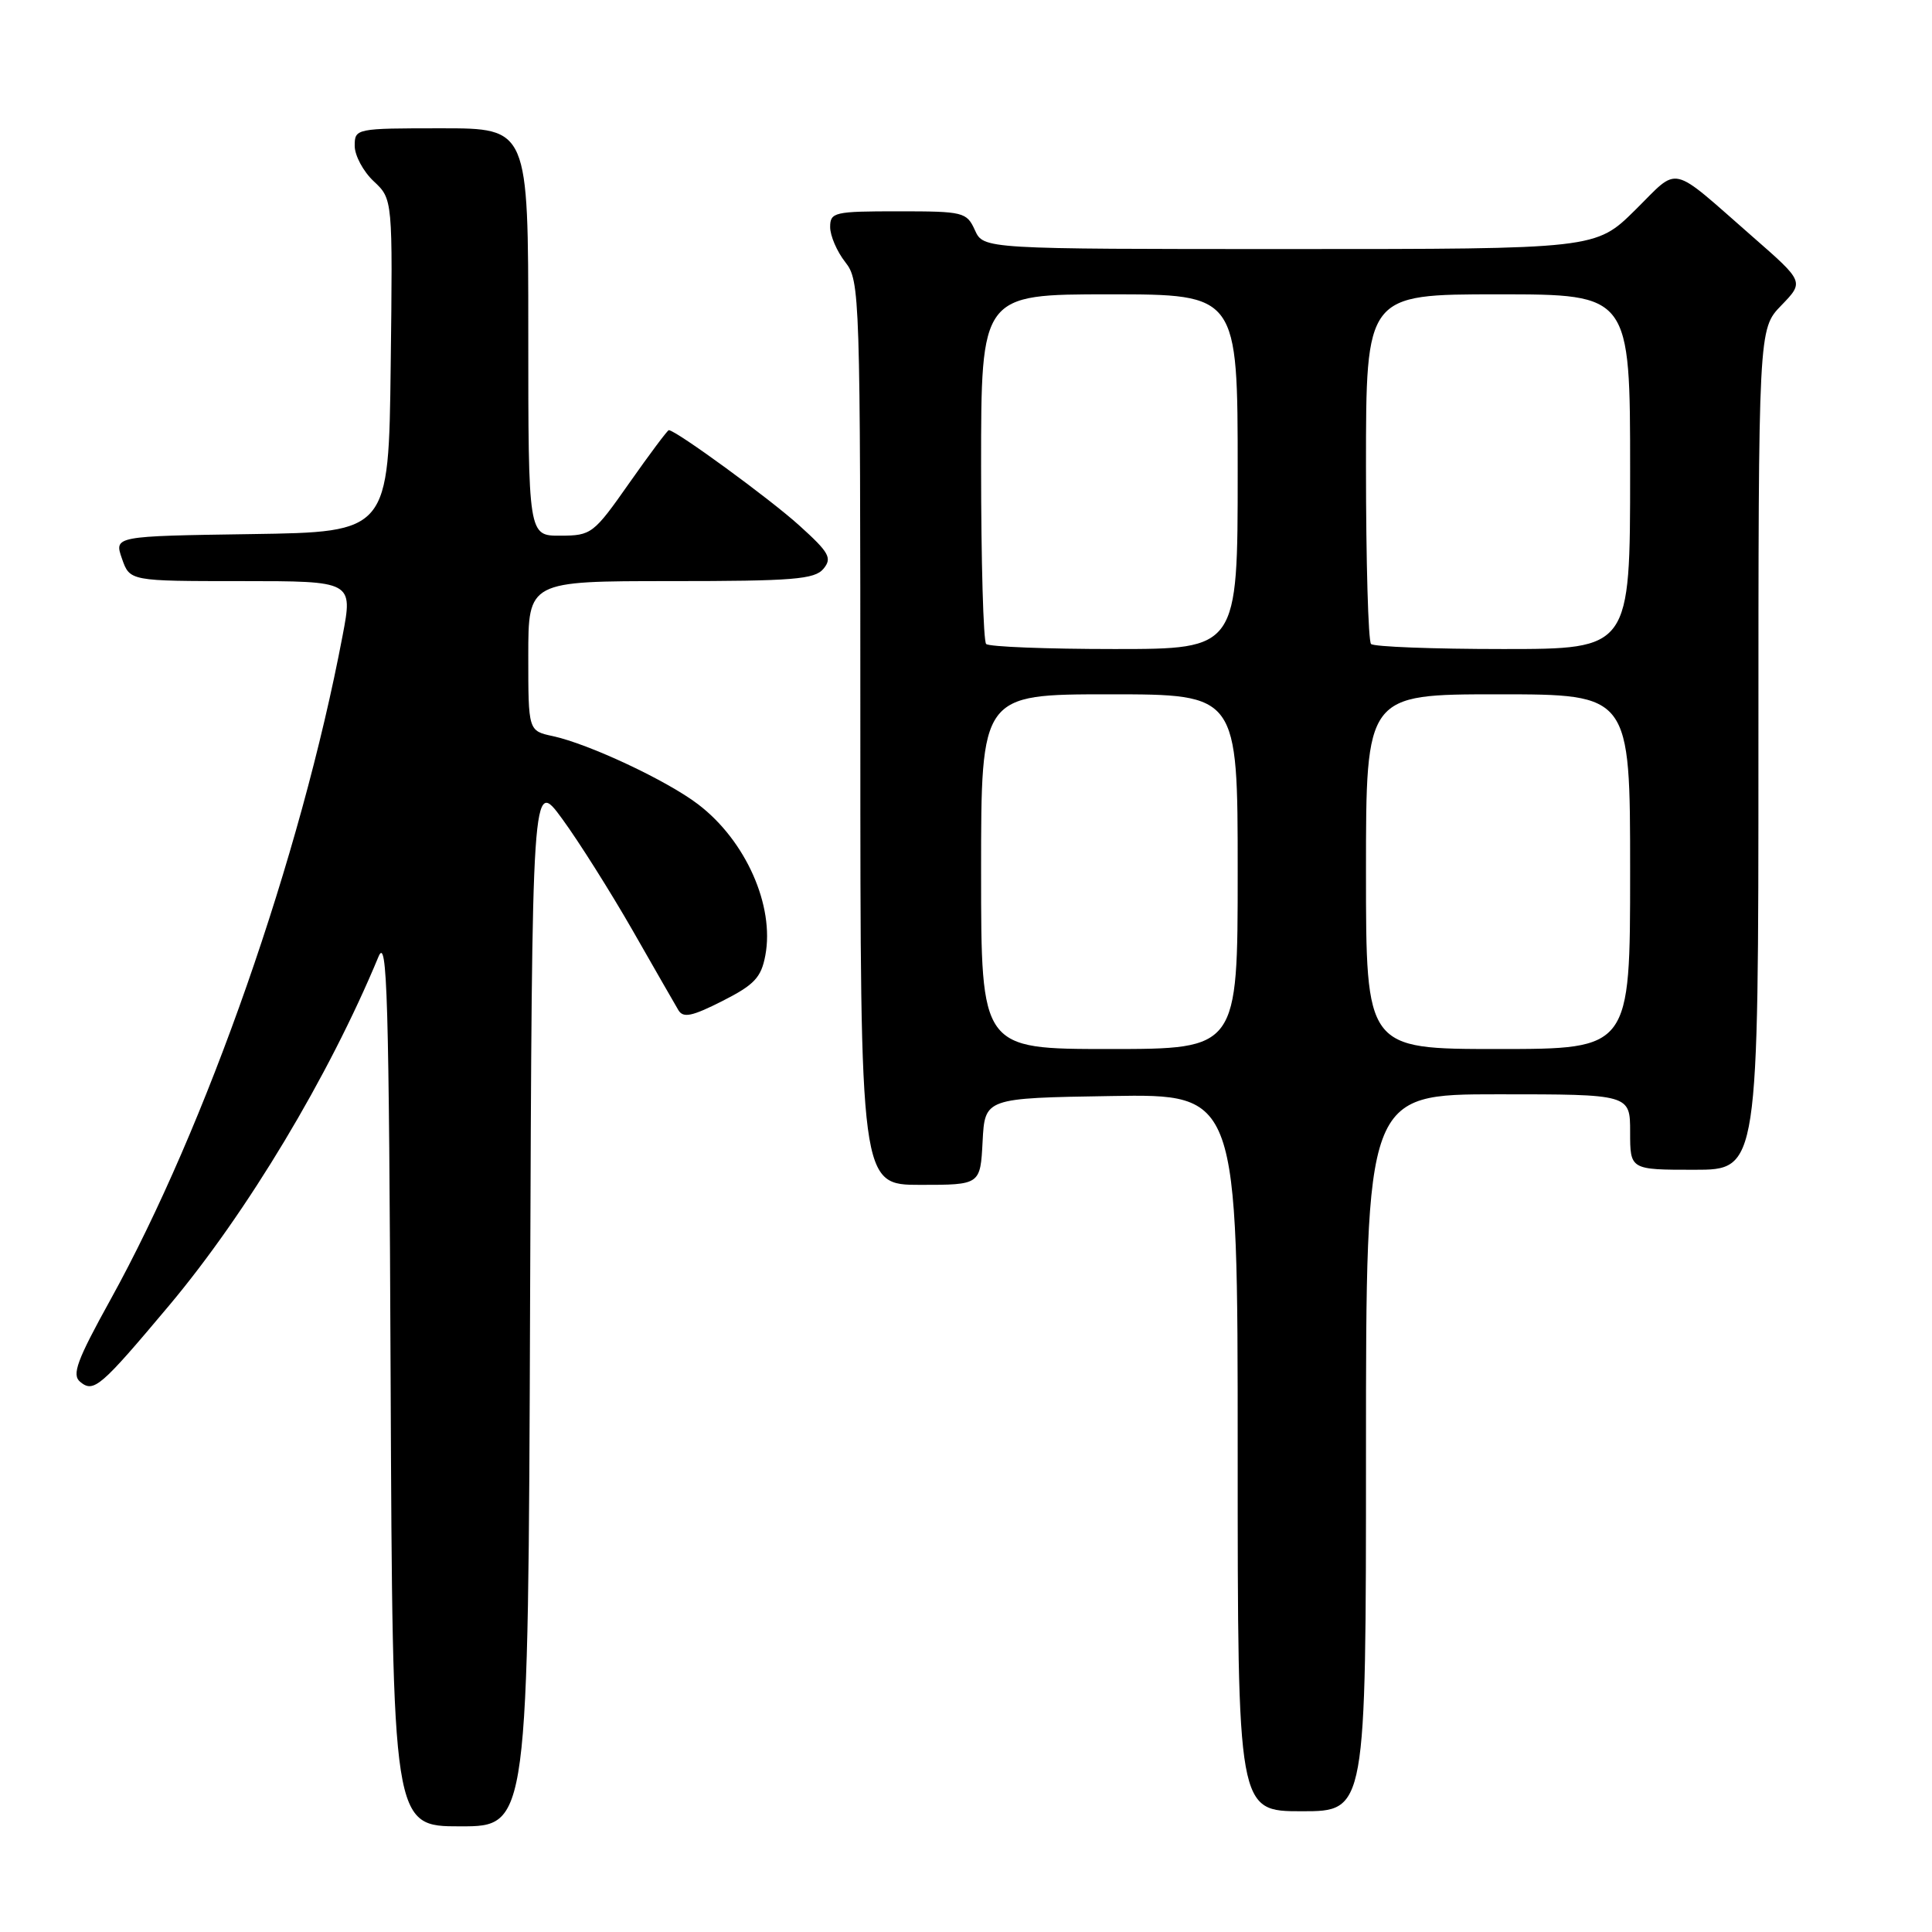 <?xml version="1.0" encoding="UTF-8" standalone="no"?>
<!DOCTYPE svg PUBLIC "-//W3C//DTD SVG 1.1//EN" "http://www.w3.org/Graphics/SVG/1.1/DTD/svg11.dtd" >
<svg xmlns="http://www.w3.org/2000/svg" xmlns:xlink="http://www.w3.org/1999/xlink" version="1.1" viewBox="0 0 256 256">
 <g >
 <path fill="currentColor"
d=" M 70.24 172.52 C 70.50 103.04 70.50 103.04 74.50 108.51 C 76.70 111.52 80.88 118.15 83.80 123.24 C 86.71 128.33 89.45 133.11 89.89 133.85 C 90.53 134.92 91.69 134.68 95.72 132.64 C 99.96 130.49 100.86 129.53 101.41 126.60 C 102.65 120.02 98.81 111.38 92.51 106.58 C 88.39 103.43 78.02 98.57 73.25 97.54 C 70.00 96.84 70.00 96.84 70.00 86.92 C 70.00 77.00 70.00 77.00 88.88 77.00 C 105.11 77.00 107.94 76.77 109.11 75.37 C 110.29 73.95 109.89 73.22 105.90 69.62 C 101.99 66.08 89.55 57.00 88.62 57.00 C 88.45 57.00 86.10 60.14 83.40 63.98 C 78.65 70.75 78.37 70.97 74.25 70.98 C 70.00 71.00 70.00 71.00 70.00 44.00 C 70.00 17.00 70.00 17.00 58.50 17.00 C 47.13 17.00 47.00 17.03 47.00 19.33 C 47.00 20.60 48.13 22.72 49.52 24.02 C 52.04 26.38 52.04 26.38 51.77 48.44 C 51.50 70.50 51.50 70.50 33.31 70.77 C 15.12 71.04 15.12 71.04 16.16 74.02 C 17.20 77.00 17.20 77.00 31.98 77.00 C 46.77 77.00 46.77 77.00 45.39 84.25 C 39.84 113.52 27.35 149.23 14.63 172.23 C 10.19 180.26 9.49 182.16 10.62 183.10 C 12.42 184.59 13.31 183.82 22.43 172.96 C 32.76 160.64 43.58 142.61 50.15 126.77 C 51.31 123.96 51.54 131.81 51.76 182.75 C 52.02 242.00 52.02 242.00 61.00 242.00 C 69.99 242.00 69.99 242.00 70.24 172.52 Z  M 181.00 192.50 C 181.00 145.00 181.00 145.00 198.50 145.00 C 216.00 145.00 216.00 145.00 216.00 150.00 C 216.00 155.00 216.00 155.00 224.50 155.00 C 233.00 155.00 233.00 155.00 233.00 99.30 C 233.00 43.60 233.00 43.60 236.03 40.47 C 239.06 37.34 239.06 37.34 232.28 31.41 C 221.05 21.59 222.63 21.95 216.67 27.83 C 211.44 33.00 211.44 33.00 170.88 33.00 C 130.32 33.00 130.32 33.00 129.18 30.50 C 128.09 28.10 127.67 28.00 119.02 28.00 C 110.53 28.00 110.00 28.12 110.00 30.09 C 110.00 31.24 110.90 33.33 112.00 34.73 C 113.95 37.21 114.00 38.78 114.00 97.13 C 114.00 157.00 114.00 157.00 121.95 157.00 C 129.90 157.00 129.90 157.00 130.20 151.25 C 130.50 145.50 130.50 145.50 147.25 145.23 C 164.00 144.95 164.00 144.95 164.00 192.48 C 164.00 240.00 164.00 240.00 172.50 240.00 C 181.00 240.00 181.00 240.00 181.00 192.50 Z  M 130.00 115.50 C 130.00 92.00 130.00 92.00 147.00 92.00 C 164.00 92.00 164.00 92.00 164.00 115.50 C 164.00 139.00 164.00 139.00 147.00 139.00 C 130.00 139.00 130.00 139.00 130.00 115.50 Z  M 181.00 115.50 C 181.00 92.00 181.00 92.00 198.50 92.00 C 216.00 92.00 216.00 92.00 216.00 115.50 C 216.00 139.00 216.00 139.00 198.50 139.00 C 181.00 139.00 181.00 139.00 181.00 115.50 Z  M 130.67 85.33 C 130.30 84.97 130.00 74.39 130.00 61.83 C 130.00 39.00 130.00 39.00 147.00 39.00 C 164.00 39.00 164.00 39.00 164.00 62.50 C 164.00 86.00 164.00 86.00 147.67 86.00 C 138.68 86.00 131.03 85.70 130.67 85.33 Z  M 181.67 85.33 C 181.30 84.97 181.00 74.39 181.00 61.83 C 181.00 39.00 181.00 39.00 198.50 39.00 C 216.00 39.00 216.00 39.00 216.00 62.50 C 216.00 86.00 216.00 86.00 199.17 86.00 C 189.91 86.00 182.03 85.70 181.67 85.33 Z "/>
</g>
</svg>